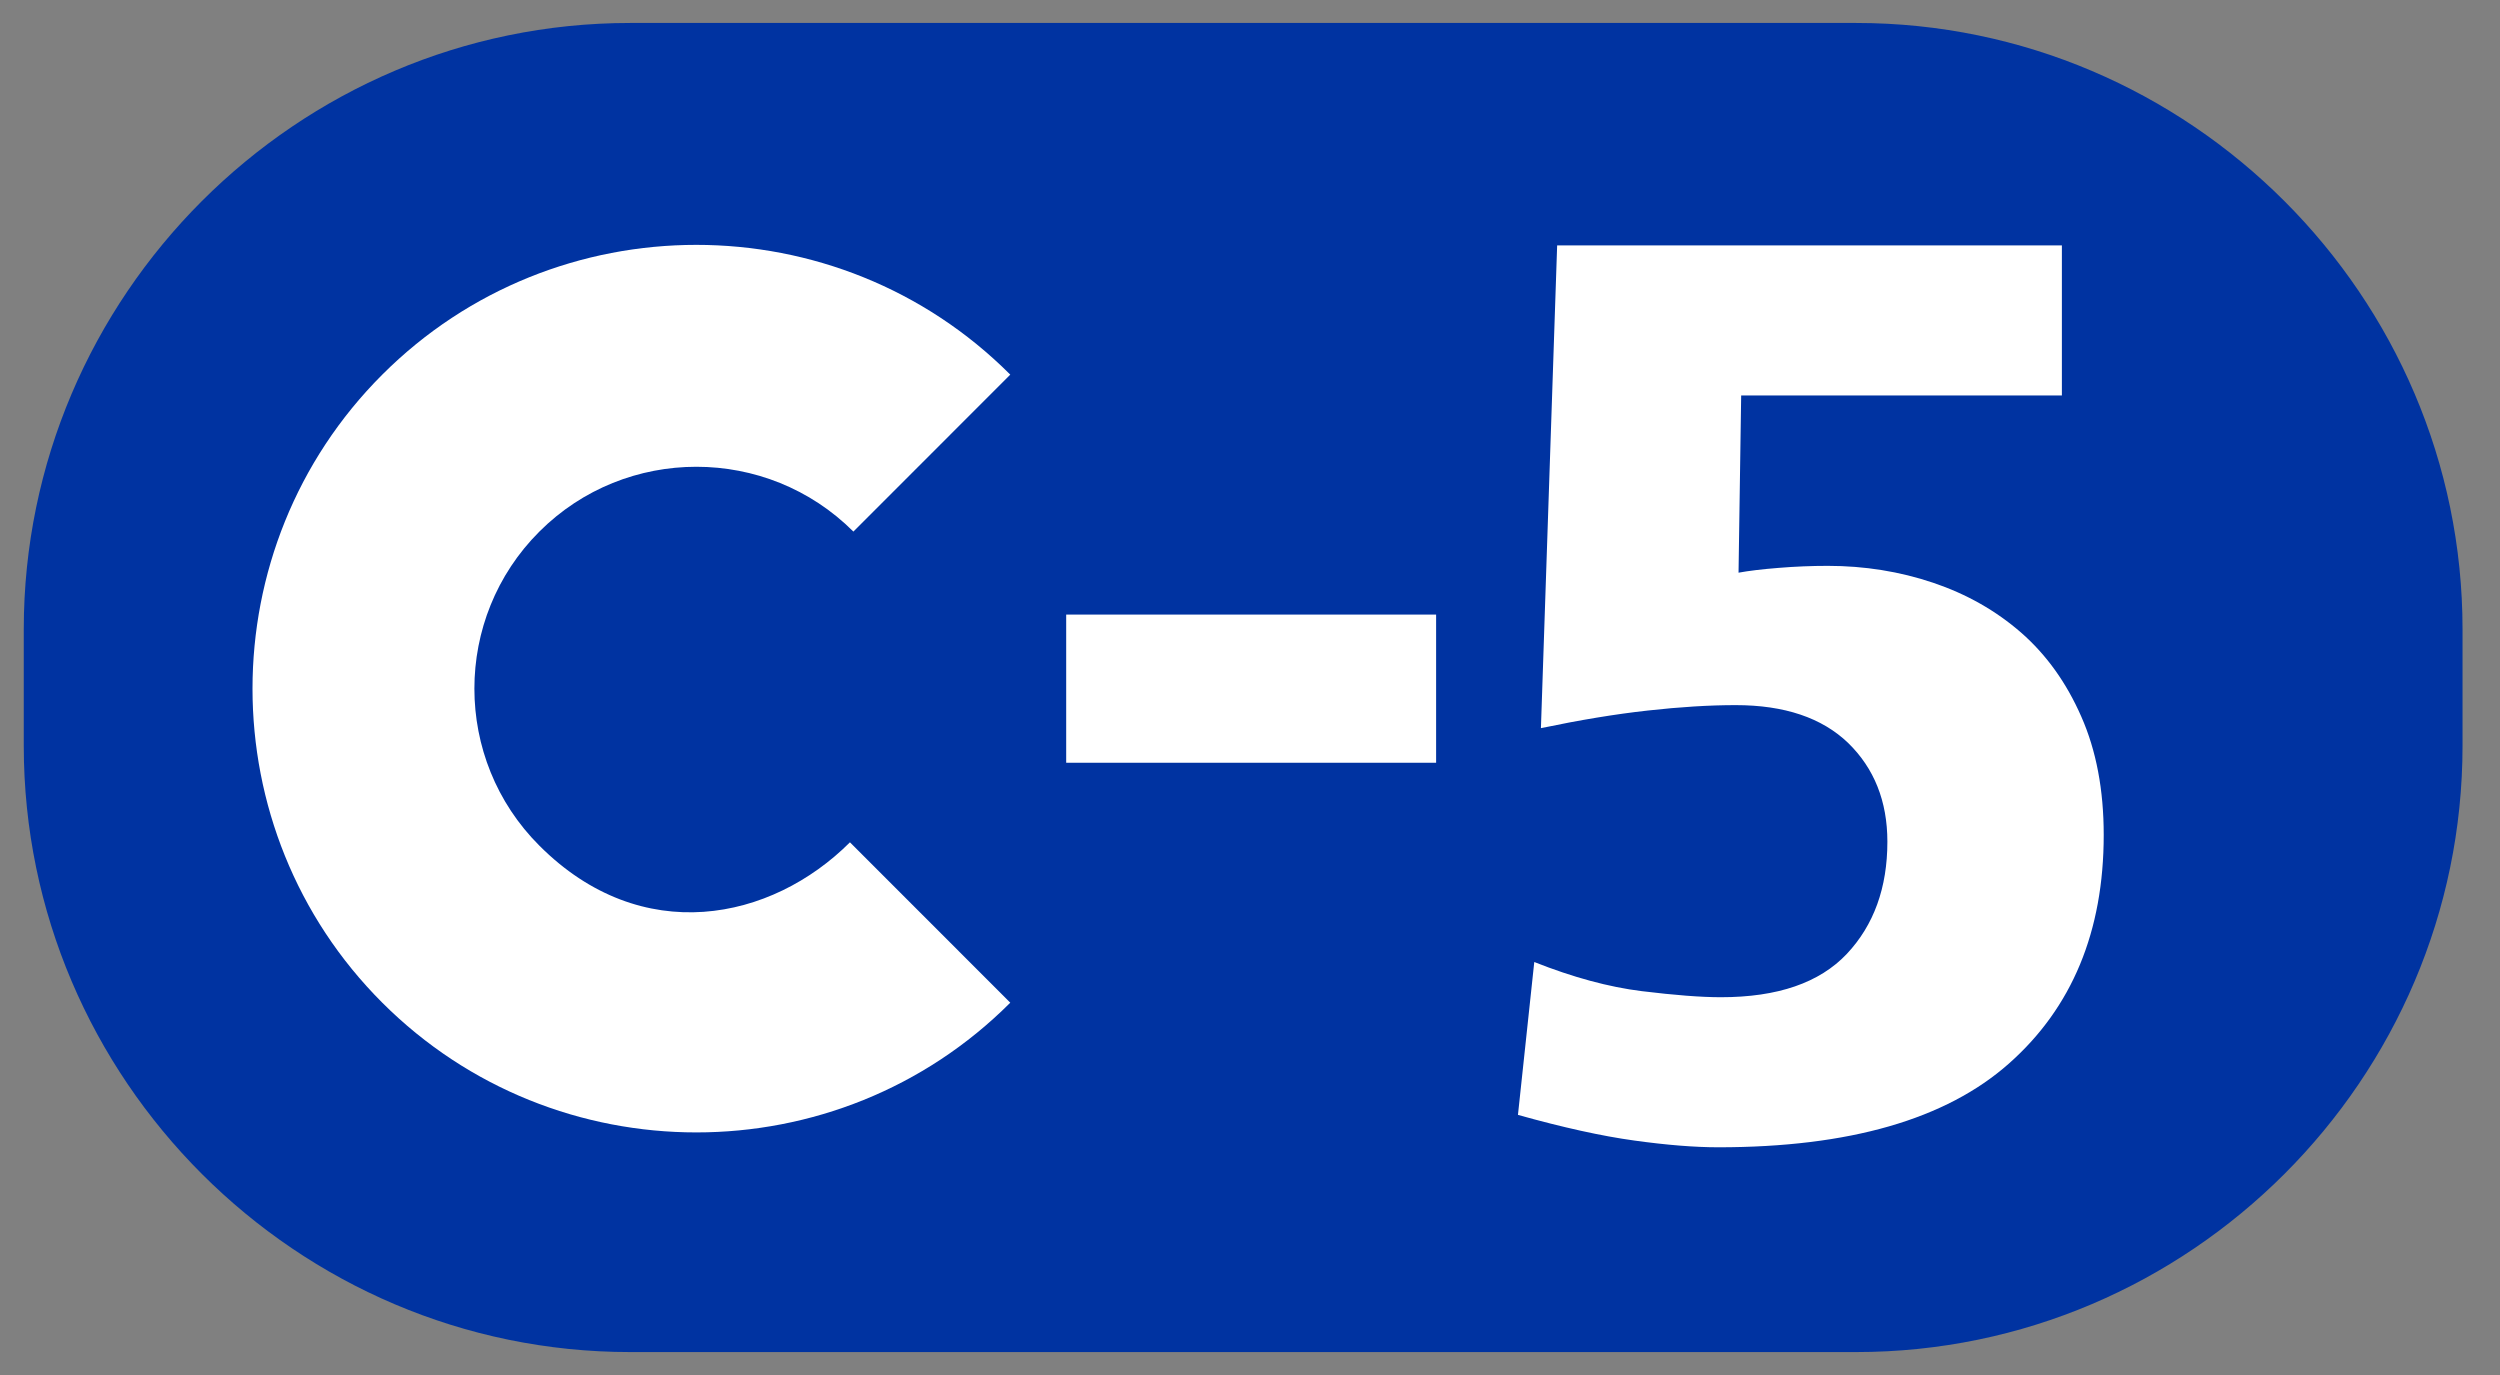 <?xml version="1.0" encoding="utf-8"?>
<!-- Generator: Adobe Illustrator 25.2.0, SVG Export Plug-In . SVG Version: 6.00 Build 0)  -->
<svg version="1.1"
	 id="svg10" inkscape:version="0.92.4 (5da689c313, 2019-01-14)" sodipodi:docname="C1.svg" xmlns:cc="http://creativecommons.org/ns#" xmlns:dc="http://purl.org/dc/elements/1.1/" xmlns:inkscape="http://www.inkscape.org/namespaces/inkscape" xmlns:rdf="http://www.w3.org/1999/02/22-rdf-syntax-ns#" xmlns:sodipodi="http://sodipodi.sourceforge.net/DTD/sodipodi-0.dtd" xmlns:svg="http://www.w3.org/2000/svg"
	 xmlns="http://www.w3.org/2000/svg" xmlns:xlink="http://www.w3.org/1999/xlink" x="0px" y="0px"
	 viewBox="0 0 356.948 196.325" style="enable-background:new 0 0 356.948 196.325;" xml:space="preserve">
<rect x="0" y="0" width="356.948" height="196.325" fill="#808080" stroke="none"/>
<style type="text/css">
	.st0{fill-rule:evenodd;clip-rule:evenodd;fill:#0033A1;}
	.st1{fill-rule:evenodd;clip-rule:evenodd;fill:#FFFFFF;}
</style>
<g>
	<g>
		<g>
			<path class="st0" d="M265.028,3.279H89.964c-47.608,0-86.571,38.95-86.571,86.571v16.626
				c0,47.621,38.963,86.571,86.571,86.571h175.064c47.608,0,86.571-38.95,86.571-86.571
				V89.85C351.599,42.229,312.624,3.279,265.028,3.279z"/>
		</g>
	</g>
	<g>
		<path class="st1" d="M121.846,75.899l22.4-22.408c-24.672-24.705-64.961-24.705-89.665,0
			c-24.705,24.692-24.705,64.981,0,89.673c24.705,24.696,64.994,24.696,89.665,0
			l-22.891-22.9c-11.206,11.206-29.74,15.105-44.341,0.479
			c-12.375-12.35-12.375-32.491,0-44.845C89.356,63.561,109.504,63.561,121.846,75.899z
			"/>
		<rect x="152.23" y="87.749" class="st1" width="52.817" height="21.156"/>
		<path class="st1" d="M300.367,119.211c0,13.779-4.519,24.659-13.523,32.631
			c-9.005,7.984-22.833,11.966-41.508,11.966c-3.35,0-7.352-0.318-11.987-0.962
			c-4.651-0.64-10.165-1.859-16.617-3.664l2.33-21.826
			c5.539,2.193,10.632,3.573,15.349,4.159c4.696,0.574,8.455,0.867,11.289,0.867
			c8.125,0,14.085-2.061,17.984-6.183c3.866-4.11,5.795-9.463,5.795-16.018
			c0-5.795-1.896-10.492-5.597-14.097c-3.746-3.606-9.108-5.407-16.064-5.407
			c-3.734,0-7.914,0.256-12.54,0.772c-4.647,0.512-9.719,1.355-15.266,2.515
			l2.317-68.93h72.065v21.429h-45.791l-0.376,25.304
			c1.417-0.26,3.292-0.492,5.679-0.682c2.4-0.198,4.742-0.293,7.071-0.293
			c5.258,0,10.281,0.81,15.035,2.412c4.787,1.615,8.98,3.994,12.586,7.142
			c3.606,3.164,6.452,7.142,8.571,11.978
			C299.301,107.15,300.367,112.784,300.367,119.211z"/>
	</g>
</g>
</svg>
